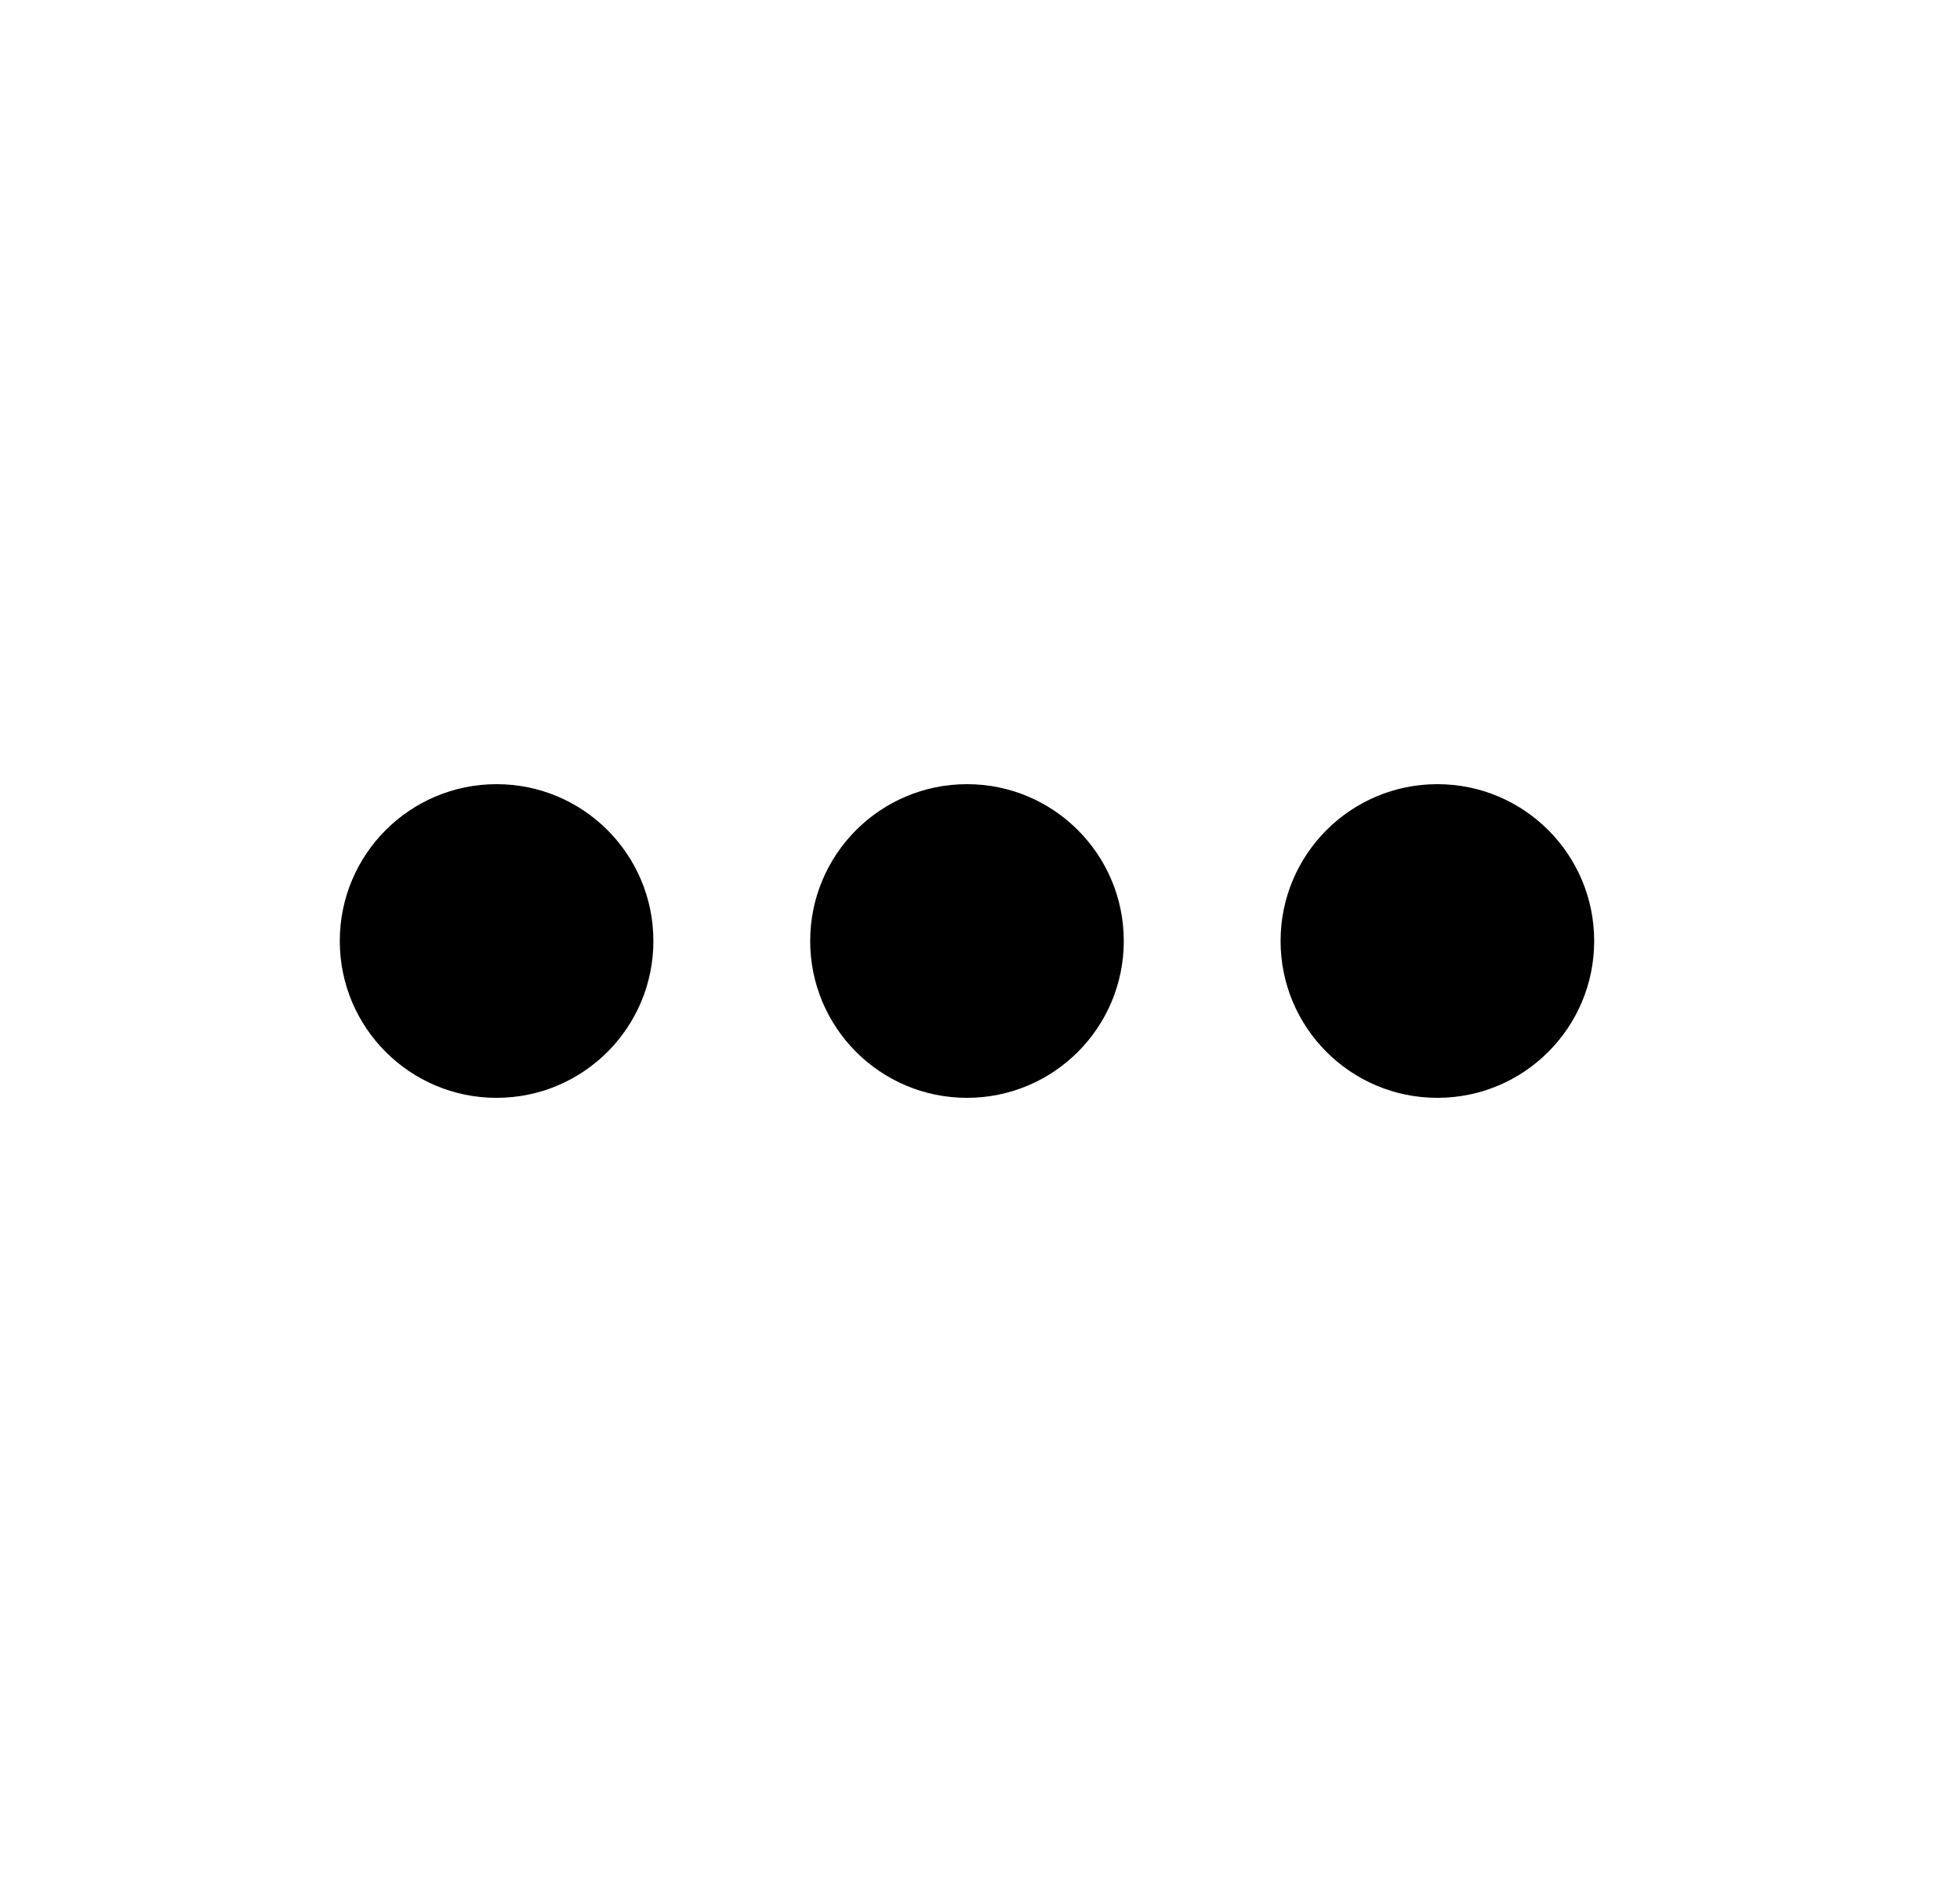 <svg width="25"  viewBox="0 0 25 24" fill="none" xmlns="http://www.w3.org/2000/svg">
<path d="M8.334 12C8.334 13.105 7.439 14 6.334 14C5.229 14 4.334 13.105 4.334 12C4.334 10.895 5.229 10 6.334 10C7.439 10 8.334 10.895 8.334 12Z" fill="currentColor"/>
<path d="M14.334 12C14.334 13.105 13.439 14 12.334 14C11.229 14 10.334 13.105 10.334 12C10.334 10.895 11.229 10 12.334 10C13.439 10 14.334 10.895 14.334 12Z" fill="currentColor"/>
<path d="M18.334 14C19.439 14 20.334 13.105 20.334 12C20.334 10.895 19.439 10 18.334 10C17.229 10 16.334 10.895 16.334 12C16.334 13.105 17.229 14 18.334 14Z" fill="currentColor"/>
</svg>
